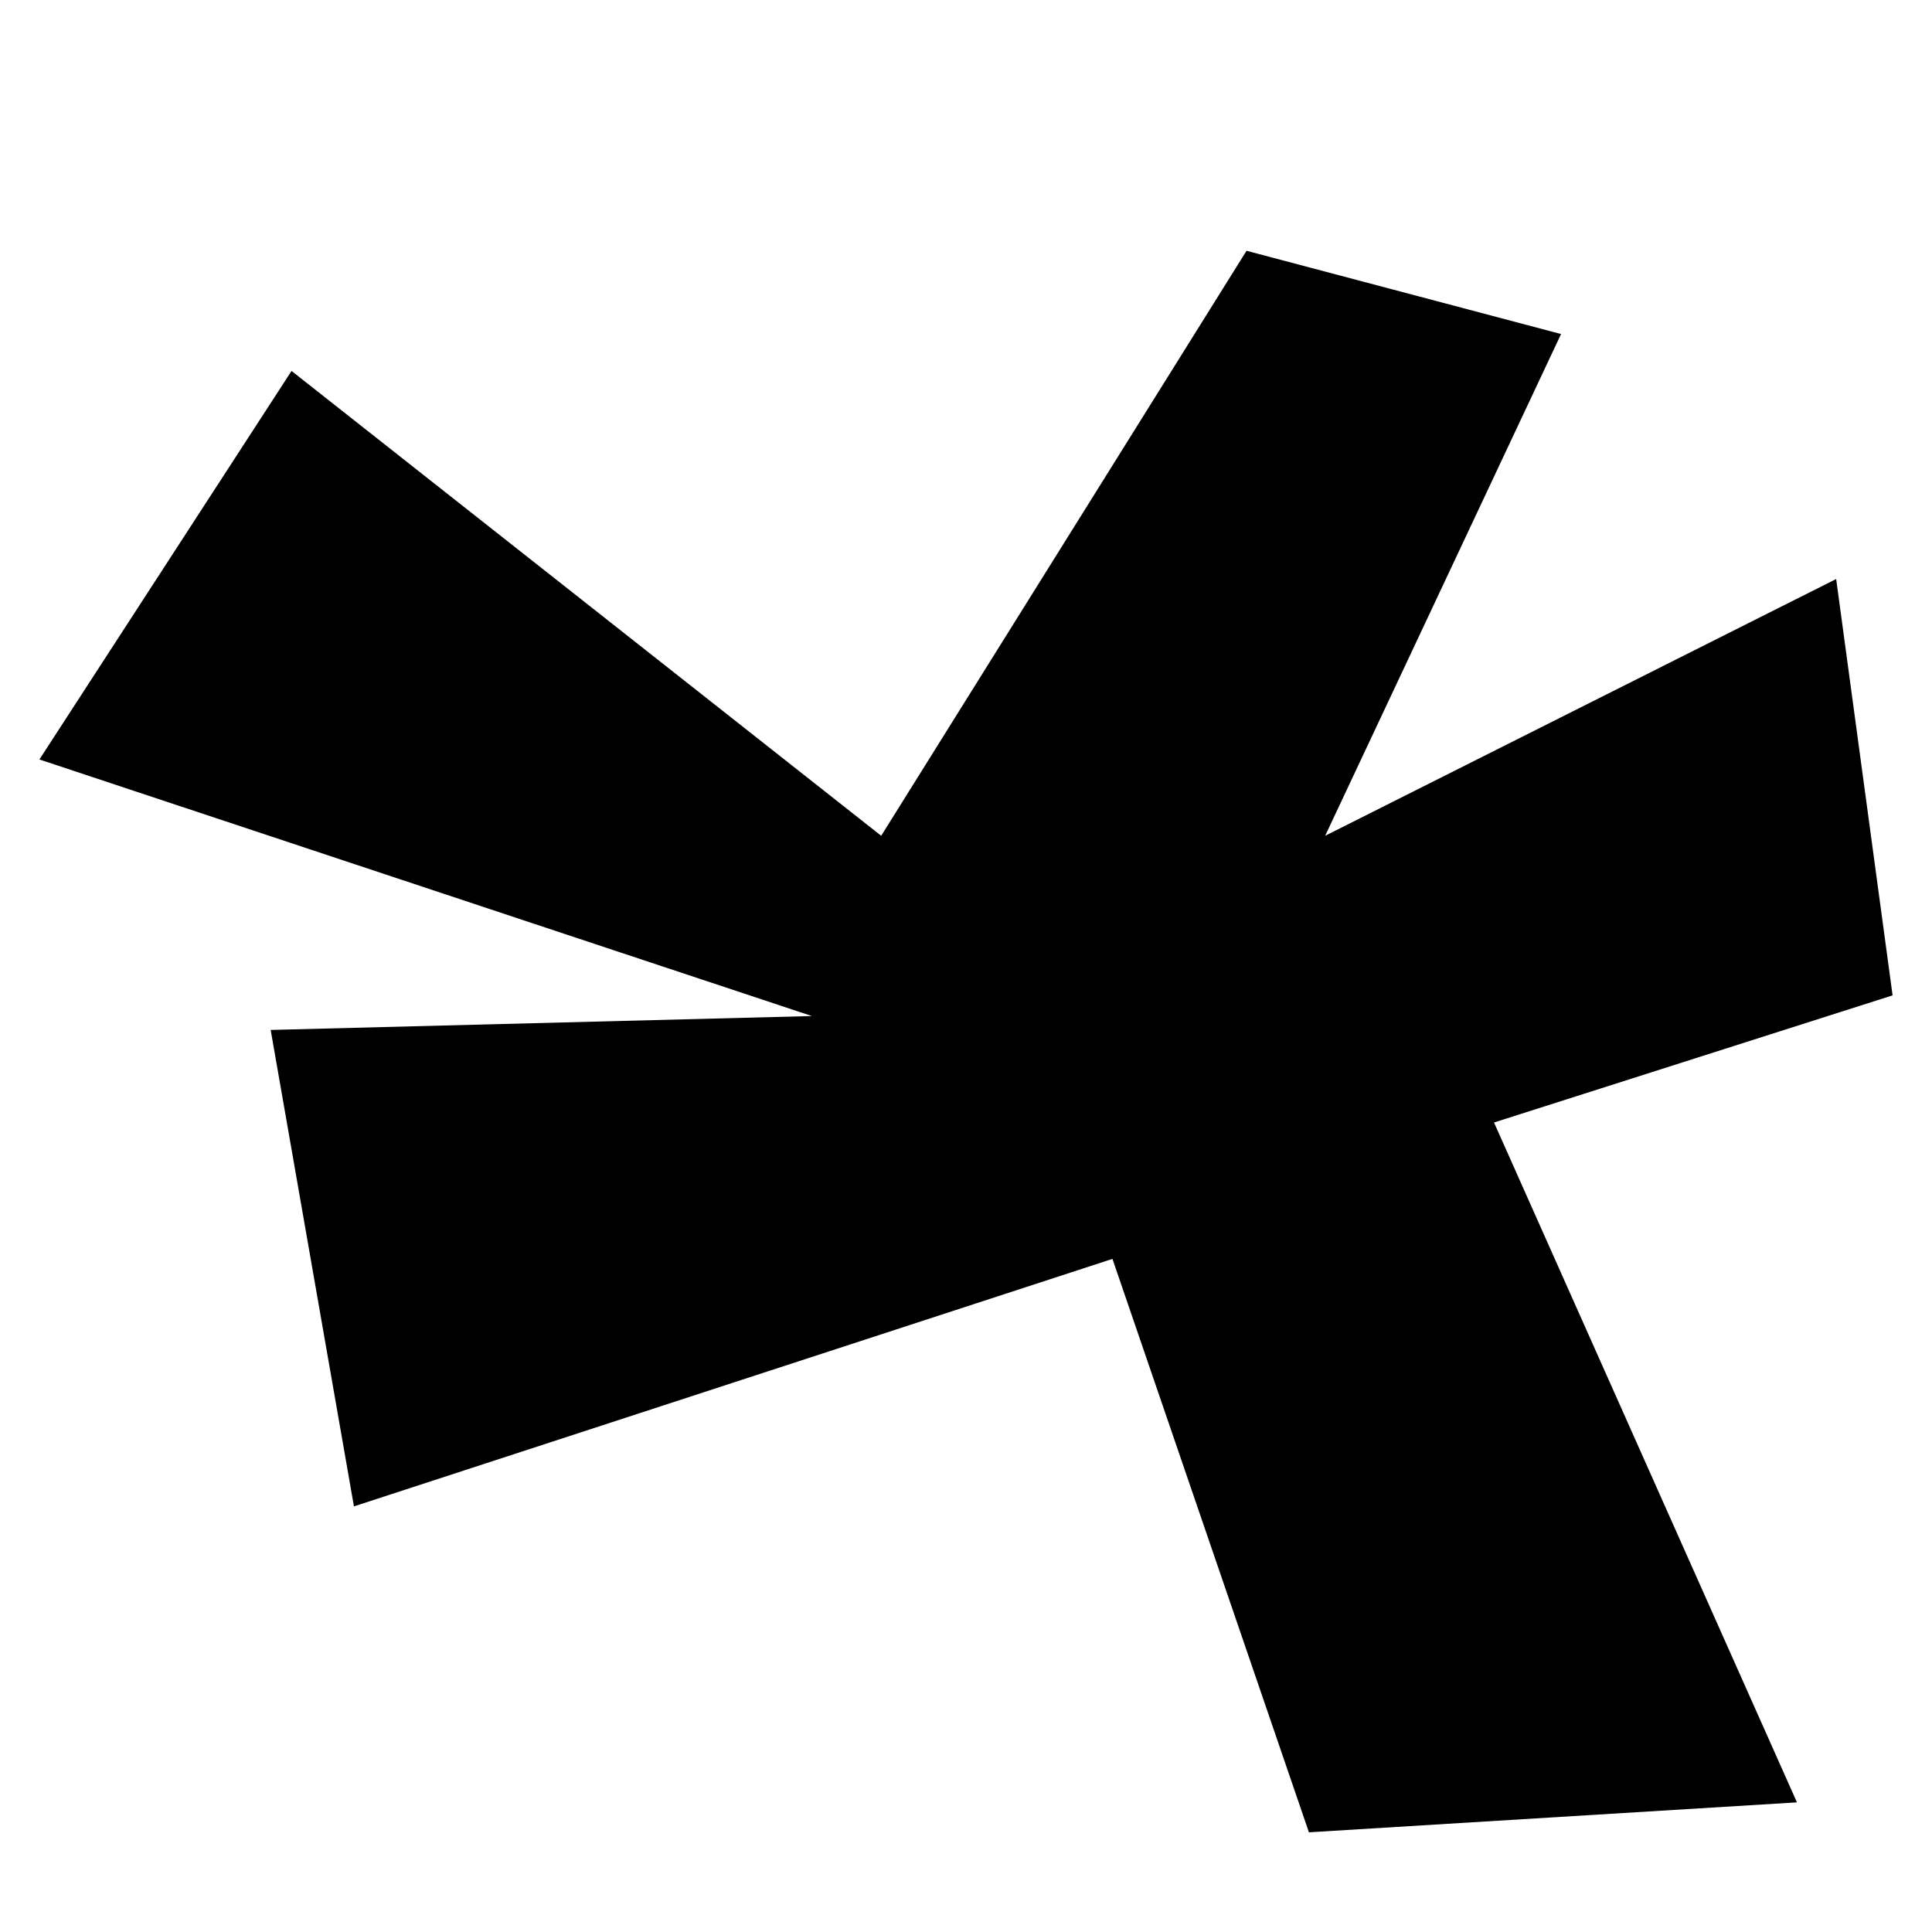 <?xml version="1.0" encoding="UTF-8"?>
<svg id="Capa_1" xmlns="http://www.w3.org/2000/svg" version="1.1" viewBox="0 0 1000 1000">
  <!-- Generator: Adobe Illustrator 29.5.1, SVG Export Plug-In . SVG Version: 2.1.0 Build 141)  -->
  <polygon points="456.1 432.6 645.2 129.8 808 172.9 685.9 432.6 950.4 299.7 979.6 515.2 773.3 581 930.1 932.9 677.5 948.4 575.8 651.6 183.2 779.7 140.1 533.1 420.2 525.9 20.4 393.1 150.9 192 456.1 432.6"/>
</svg>